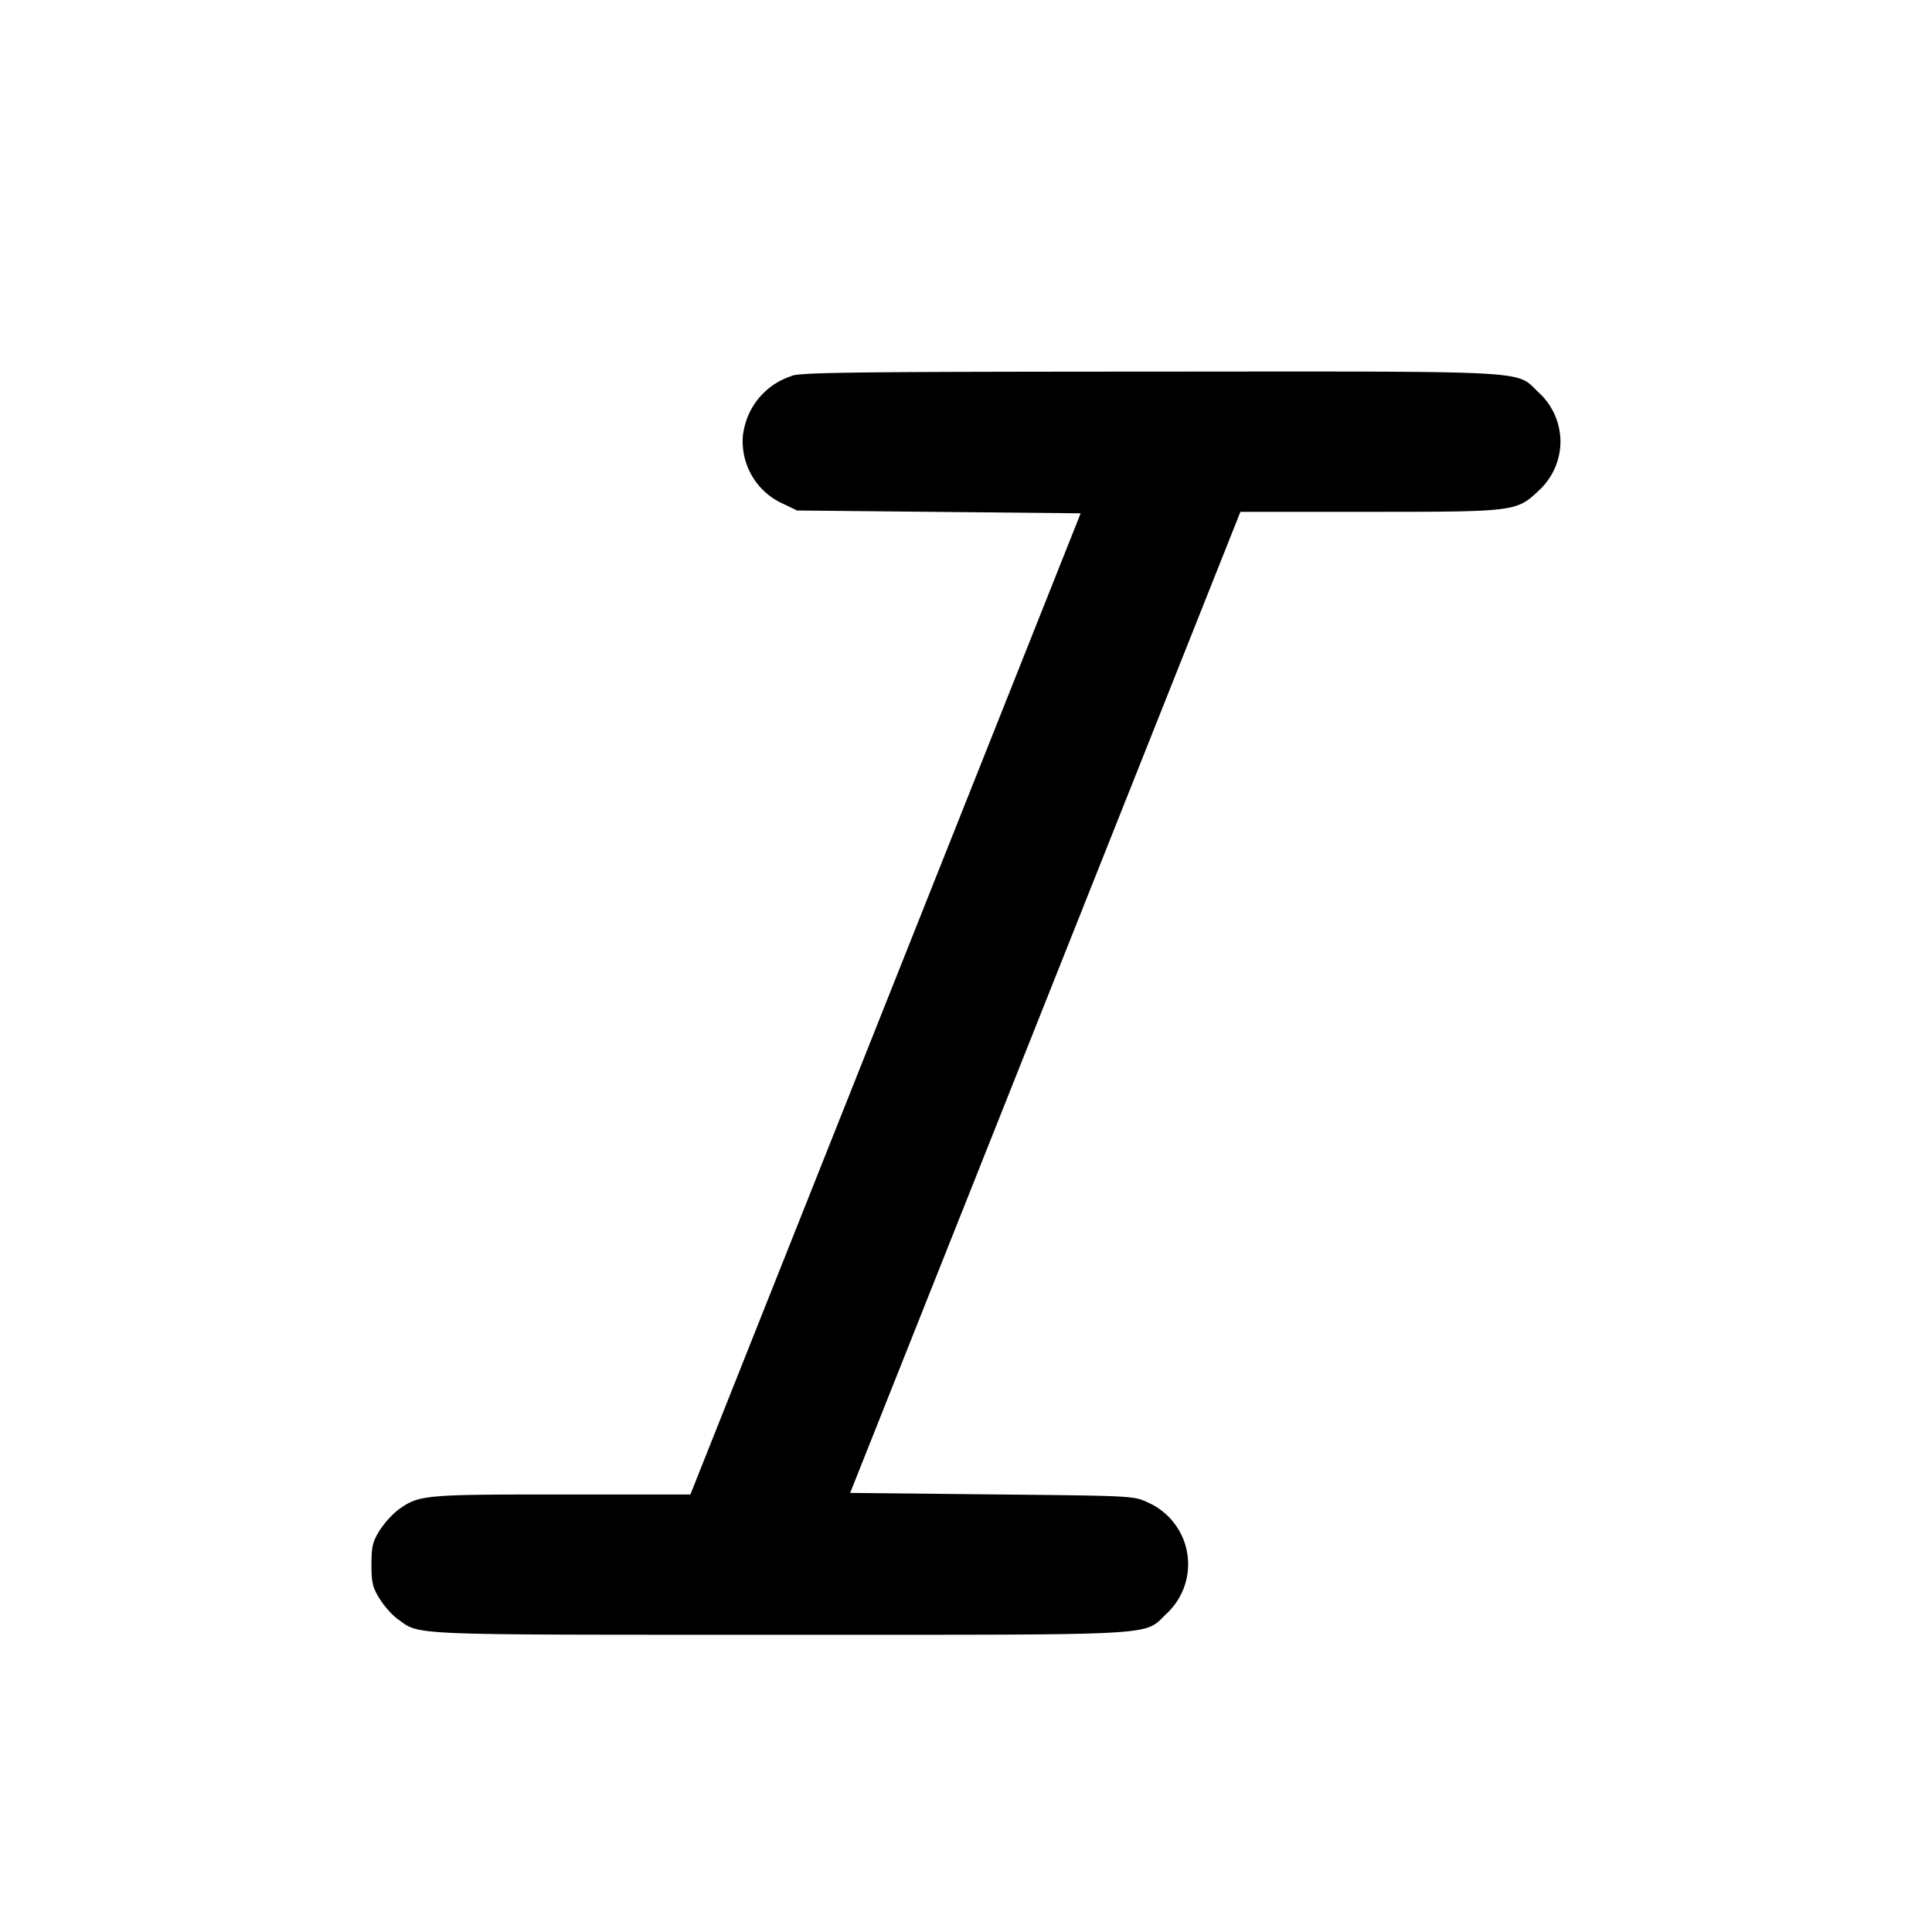 <svg xmlns="http://www.w3.org/2000/svg" width="26" height="26" fill="currentColor" class="sym sym-italic-solid" viewBox="0 0 26 26">
  <path d="M10.654 5.06a.95.95 0 0 0-.652.775L10 5.839a.92.92 0 0 0 .522.933l.005.002.2.096 3.816.038-5.252 13.204h-1.73c-1.873 0-1.923.005-2.207.21a1.2 1.2 0 0 0-.24.267l-.004.005c-.095.152-.111.22-.111.462 0 .241.016.31.111.461.061.098.17.221.244.273.305.219.063.21 5.132.21 5.233 0 4.893.019 5.212-.283a.908.908 0 0 0-.252-1.498c-.19-.089-.198-.089-2.098-.108l-1.907-.02 5.252-13.203h1.728c1.962 0 1.988-.003 2.284-.283A.9.9 0 0 0 21 5.943a.9.9 0 0 0-.294-.662c-.319-.301.025-.283-5.227-.28-3.948.002-4.694.01-4.827.057z"/>
</svg>